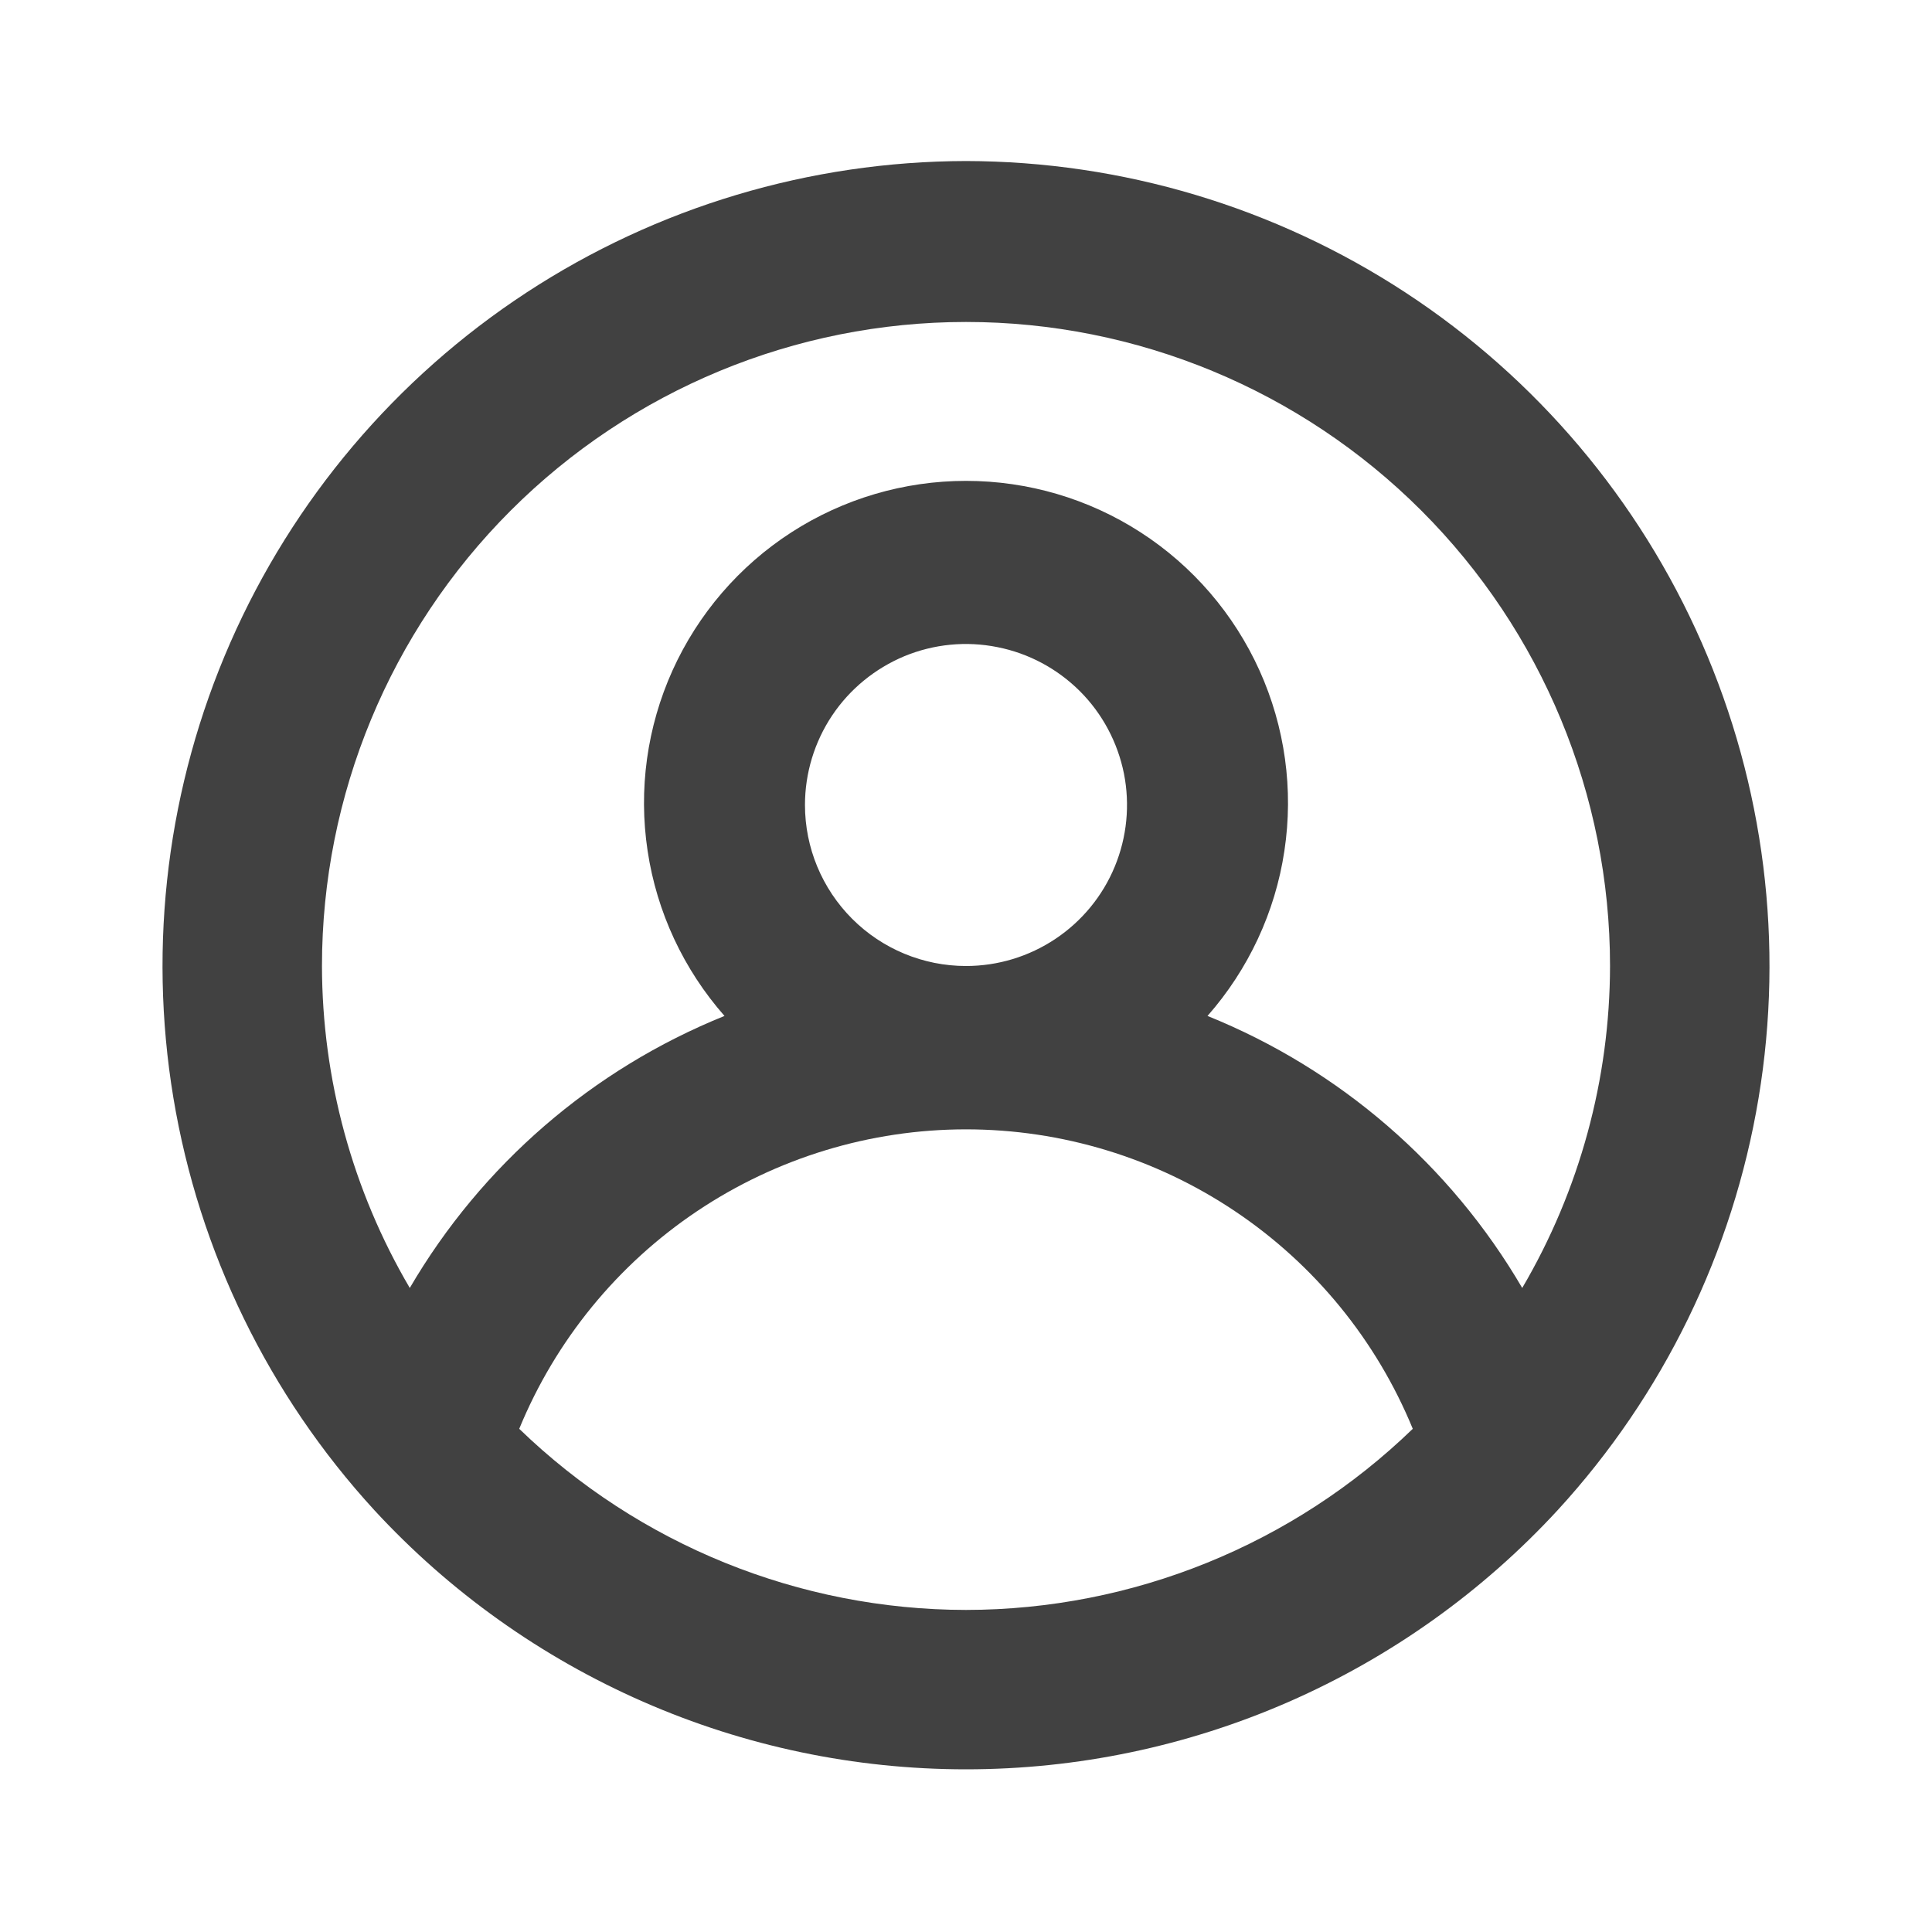 <svg width="20" height="20" viewBox="0 0 20 20" fill="none" xmlns="http://www.w3.org/2000/svg">
<path d="M10 1.667C8.384 1.67 6.803 2.143 5.451 3.028C4.099 3.913 3.033 5.173 2.384 6.653C1.735 8.133 1.53 9.77 1.795 11.365C2.06 12.959 2.783 14.442 3.875 15.633C4.655 16.479 5.603 17.154 6.657 17.616C7.711 18.078 8.849 18.316 10 18.316C11.151 18.316 12.289 18.078 13.344 17.616C14.398 17.154 15.345 16.479 16.125 15.633C17.218 14.442 17.94 12.959 18.205 11.365C18.47 9.77 18.265 8.133 17.616 6.653C16.967 5.173 15.901 3.913 14.549 3.028C13.197 2.143 11.616 1.67 10 1.667ZM10 16.666C8.274 16.664 6.616 15.992 5.375 14.791C5.752 13.874 6.393 13.09 7.216 12.538C8.04 11.986 9.009 11.691 10 11.691C10.992 11.691 11.961 11.986 12.784 12.538C13.608 13.09 14.248 13.874 14.625 14.791C13.384 15.992 11.726 16.664 10 16.666ZM8.333 8.333C8.333 8.004 8.431 7.681 8.614 7.407C8.797 7.133 9.058 6.92 9.362 6.793C9.667 6.667 10.002 6.634 10.325 6.699C10.649 6.763 10.945 6.922 11.179 7.155C11.412 7.388 11.57 7.685 11.635 8.008C11.699 8.331 11.666 8.666 11.54 8.971C11.414 9.276 11.2 9.536 10.926 9.719C10.652 9.902 10.33 10 10 10C9.558 10 9.134 9.824 8.822 9.512C8.509 9.199 8.333 8.775 8.333 8.333ZM15.758 13.333C15.014 12.06 13.868 11.069 12.5 10.517C12.924 10.035 13.201 9.442 13.296 8.808C13.392 8.173 13.302 7.525 13.038 6.94C12.774 6.356 12.347 5.859 11.808 5.511C11.27 5.163 10.642 4.978 10 4.978C9.359 4.978 8.731 5.163 8.192 5.511C7.653 5.859 7.226 6.356 6.962 6.94C6.698 7.525 6.608 8.173 6.704 8.808C6.799 9.442 7.076 10.035 7.5 10.517C6.132 11.069 4.986 12.06 4.242 13.333C3.648 12.322 3.335 11.172 3.333 10C3.333 8.232 4.036 6.536 5.286 5.286C6.536 4.036 8.232 3.333 10 3.333C11.768 3.333 13.464 4.036 14.714 5.286C15.964 6.536 16.667 8.232 16.667 10C16.665 11.172 16.352 12.322 15.758 13.333Z" fill="#414141"/>
</svg>
